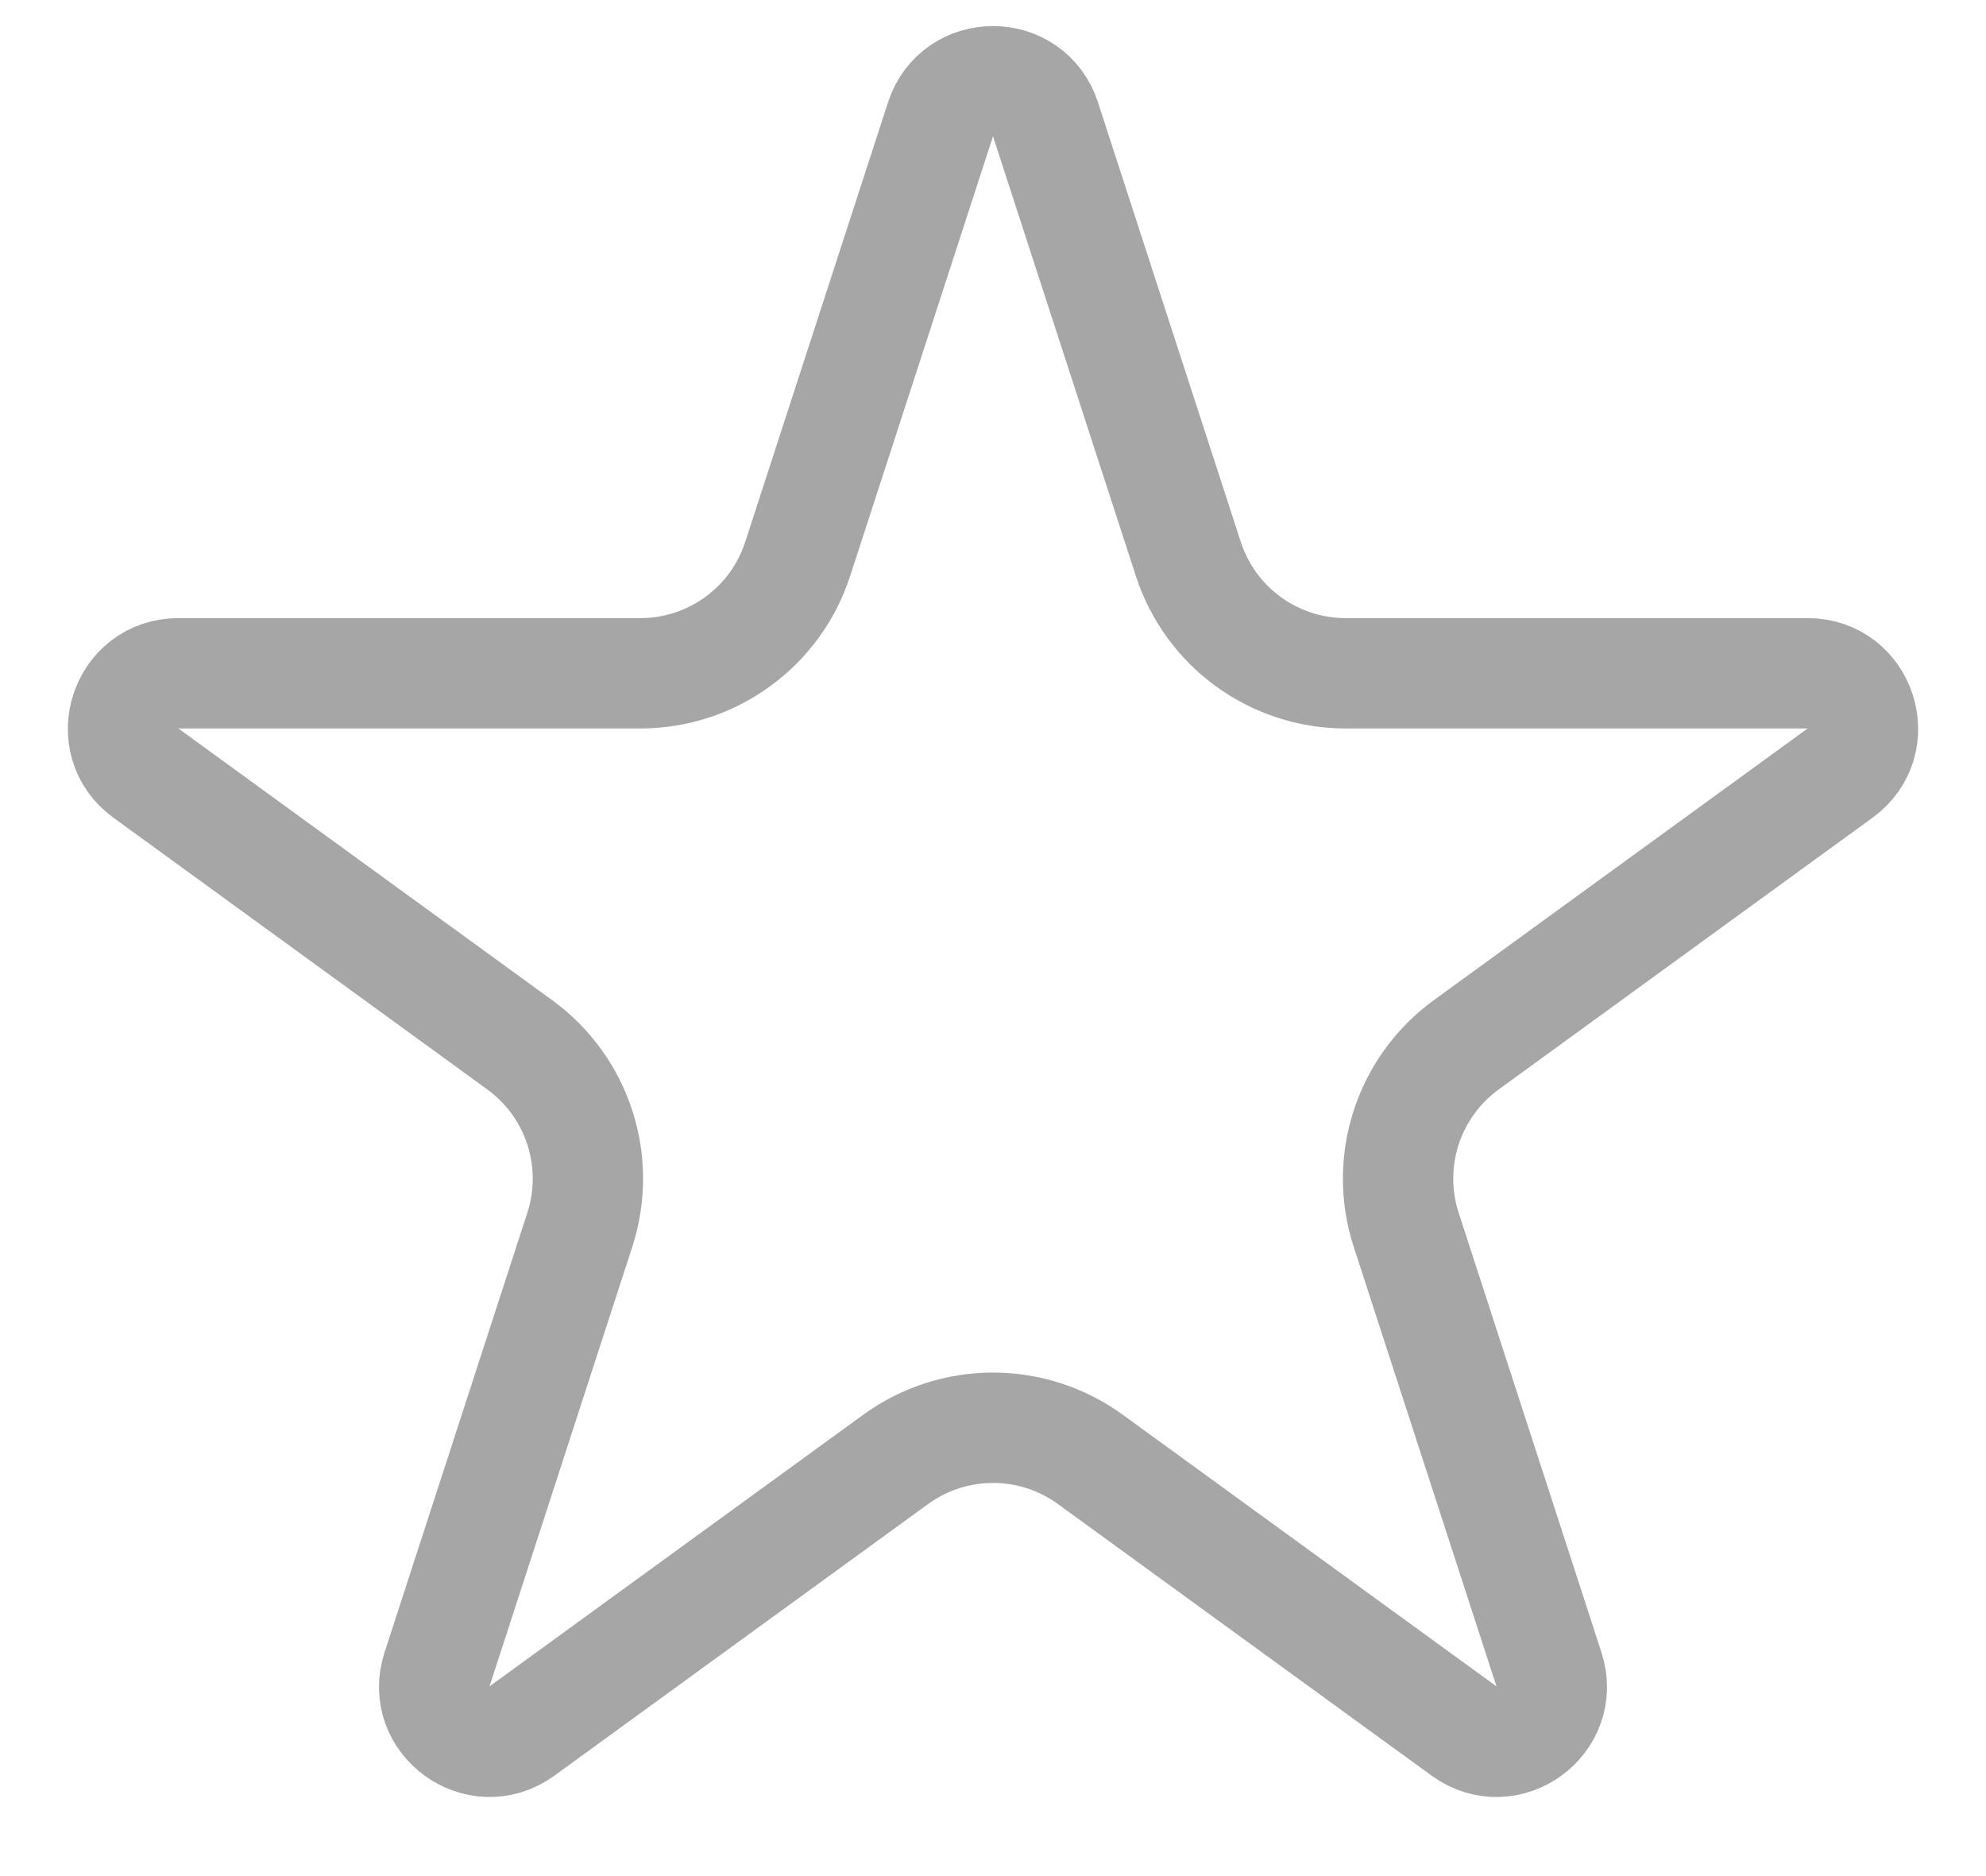 <svg width="18" height="17" viewBox="0 0 18 17" fill="none" xmlns="http://www.w3.org/2000/svg">
<path d="M8.524 1.082C8.674 0.621 9.326 0.621 9.476 1.082L10.77 5.064C10.97 5.682 11.546 6.101 12.196 6.101H16.384C16.868 6.101 17.07 6.721 16.678 7.005L13.29 9.467C12.764 9.849 12.544 10.526 12.745 11.144L14.039 15.127C14.189 15.587 13.662 15.97 13.27 15.686L9.882 13.224C9.356 12.842 8.644 12.842 8.118 13.224L4.73 15.686C4.339 15.97 3.811 15.587 3.961 15.127L5.255 11.144C5.456 10.526 5.236 9.849 4.71 9.467L1.322 7.005C0.93 6.721 1.132 6.101 1.616 6.101H5.804C6.454 6.101 7.03 5.682 7.23 5.064L8.524 1.082Z" stroke="#A6A6A6"/>
</svg>
